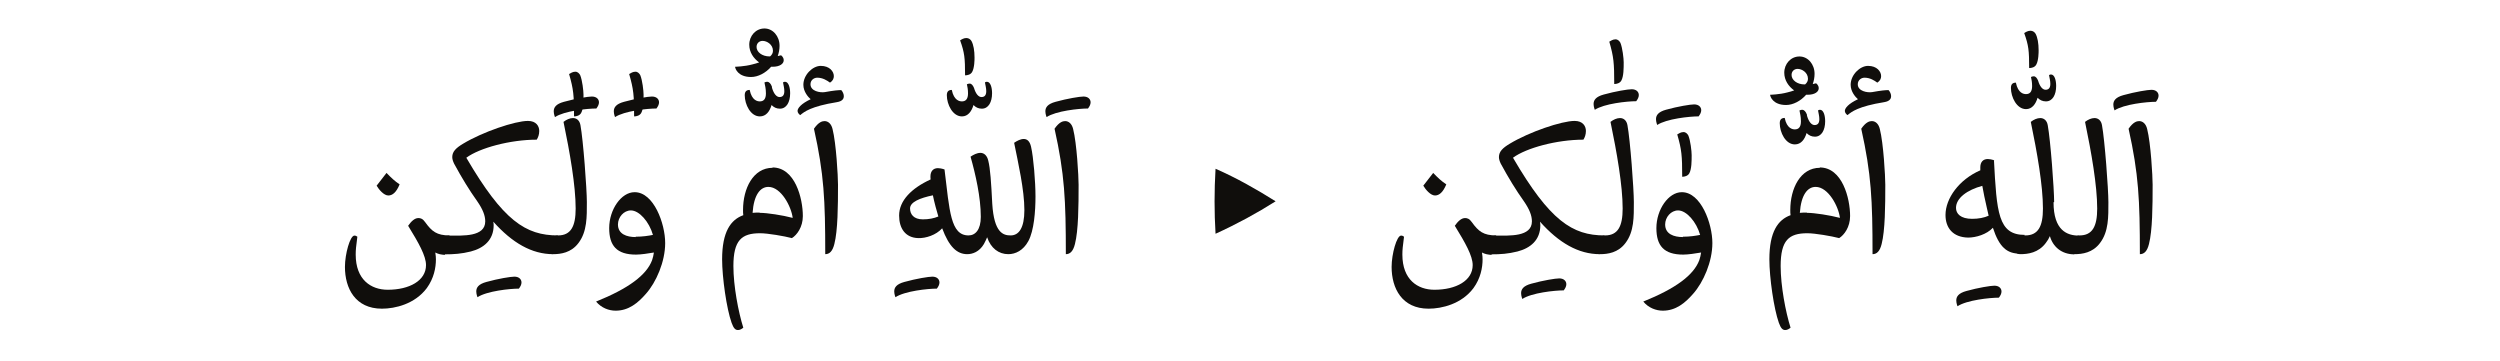 <?xml version="1.0" encoding="UTF-8"?><svg enable-background="new 0 0 450 65" height="65px" version="1.1" viewBox="0 0 450 65" width="450px" x="0px" xml:space="preserve" xmlns="http://www.w3.org/2000/svg" xmlns:xlink="http://www.w3.org/1999/xlink" y="0px">
<defs>
<g>
<symbol id="glyph0-0" overflow="visible">
<path d="M 1.188 -22.25 L 1.188 0 L 15.953 0 L 15.953 -22.25 Z M 3.484 -20.016 L 13.484 -20.016 L 13.484 -2.266 L 3.484 -2.266 Z " style="stroke:none;"/>
</symbol>
<symbol id="glyph0-1" overflow="visible">
<path d="M 9.031 -9.812 C 9.781 -9.812 10.469 -10.375 11.062 -11.812 C 10.172 -12.406 9.578 -12.969 8.703 -13.875 L 6.922 -11.578 C 7.344 -10.859 8.234 -9.812 9.031 -9.812 Z M 20.047 -2.625 C 17.75 -2.625 16.859 -3.344 15.656 -5.016 C 15.219 -5.641 14.828 -5.75 14.438 -5.75 C 13.75 -5.75 13.125 -5.125 12.594 -4.359 C 14.469 -1.312 15.812 1.047 15.812 2.719 C 15.812 5.516 12.828 7.156 8.922 7.156 C 5.906 7.156 3.156 5.344 3.156 0.828 C 3.156 -0.062 3.219 -0.562 3.453 -2.391 C 3.281 -2.5 3.188 -2.594 2.922 -2.594 C 2.141 -2.594 1.219 0.719 1.219 3.047 C 1.219 6.891 3.078 10.562 7.875 10.562 C 10.266 10.562 13.812 9.719 15.953 6.859 C 17.234 5.094 17.594 3.188 17.594 1.672 C 17.594 1.344 17.562 0.922 17.484 0.453 C 17.984 0.719 18.547 0.859 19.203 0.859 Z " style="stroke:none;"/>
</symbol>
<symbol id="glyph0-2" overflow="visible">
<path d="M 3.641 6.953 C 3.938 6.562 4.109 6.203 4.109 5.844 C 4.109 5.281 3.672 4.797 2.828 4.797 C 2.172 4.797 -0.062 5.156 -2.203 5.75 C -3.641 6.141 -4.031 6.766 -4.031 7.453 C -4.031 7.969 -3.812 8.5 -3.812 8.5 C -2.141 7.391 2 6.953 3.641 6.953 Z " style="stroke:none;"/>
</symbol>
<symbol id="glyph0-3" overflow="visible">
<path d="M 3.906 -16.609 C 6.297 -18.375 11.812 -19.859 16.578 -19.859 C 16.828 -20.25 17.031 -20.766 17.031 -21.422 C 17.031 -22.312 16.469 -23.234 15 -23.234 C 12.672 -23.234 6.859 -21.266 3.312 -19.125 C 2.062 -18.375 1.375 -17.719 1.375 -16.734 C 1.375 -16.375 1.484 -16.016 1.703 -15.547 C 3.078 -13 4.469 -10.734 5.875 -8.766 C 6.859 -7.344 7.312 -6.203 7.312 -5.156 C 7.312 -2.328 3.25 -2.594 0.859 -2.594 C -0.031 -2.594 -1.078 -1.734 -1.078 -0.328 C -1.078 0.328 -0.625 0.781 -0.031 0.781 C 1.703 0.781 3.016 0.688 4.719 0.266 C 7.016 -0.328 8.828 -1.766 8.828 -4.469 C 8.828 -4.656 8.797 -4.859 8.766 -5.094 C 12.172 -1.281 15.688 0.75 19.531 0.75 L 20.375 -2.625 C 14.609 -2.625 10.531 -5.25 3.906 -16.609 Z " style="stroke:none;"/>
</symbol>
<symbol id="glyph0-4" overflow="visible">
<path d="M -0.656 -24.047 C -0.234 -24.047 0.359 -24.188 0.625 -24.672 C 1.047 -25.438 1.047 -26.906 1.047 -27.953 C 1.047 -28.641 0.828 -30.578 0.453 -31.469 C 0.297 -31.766 0 -32.094 -0.422 -32.094 C -0.891 -32.094 -1.281 -31.828 -1.547 -31.672 C -0.75 -28.906 -0.656 -27.859 -0.656 -24.047 Z " style="stroke:none;"/>
</symbol>
<symbol id="glyph0-5" overflow="visible">
<path d="M 2.984 -25.469 C 3.281 -25.859 3.453 -26.219 3.453 -26.578 C 3.453 -27.141 3.016 -27.625 2.172 -27.625 C 1.516 -27.625 -0.719 -27.266 -2.859 -26.672 C -4.297 -26.281 -4.688 -25.656 -4.688 -24.969 C -4.688 -24.453 -4.469 -23.922 -4.469 -23.922 C -2.797 -25.031 1.344 -25.469 2.984 -25.469 Z " style="stroke:none;"/>
</symbol>
<symbol id="glyph0-6" overflow="visible">
<path d="M 6.078 -8.625 C 6.078 -10.922 5.422 -19.812 4.922 -22.484 C 4.766 -23.328 4.234 -23.75 3.578 -23.75 C 3.016 -23.75 2.391 -23.469 1.875 -23.062 C 3.016 -17.562 4.062 -11.609 4.062 -7.453 C 4.062 -4.234 3.188 -2.625 0.891 -2.625 C -0.062 -2.625 -1.047 -1.25 -1.047 -0.359 C -1.047 0.172 -0.859 0.75 0 0.75 C 1.375 0.75 3.25 0.5 4.562 -1.25 C 6.141 -3.312 6.078 -6 6.078 -8.625 Z " style="stroke:none;"/>
</symbol>
<symbol id="glyph0-7" overflow="visible">
<path d="M 6.297 -10.406 C 3.906 -10.406 1.734 -7.281 1.734 -3.938 C 1.734 -0.781 3.078 0.828 6.562 0.828 C 7.422 0.828 8.797 0.625 9.781 0.453 C 9.719 0.922 9.609 1.375 9.453 1.844 C 8.438 4.531 5.219 6.922 -0.625 9.281 C 0.328 10.438 1.703 10.922 2.891 10.922 C 5.25 10.922 6.922 9.516 8.328 7.906 C 10.203 5.812 11.812 2.094 11.812 -1.25 C 11.812 -4.766 9.75 -10.406 6.328 -10.406 Z M 6.5 -2.328 C 4.891 -2.328 3.312 -2.859 3.312 -4.594 C 3.312 -5.906 4.359 -7.125 5.641 -7.125 C 7.156 -7.125 8.953 -5.047 9.609 -2.719 C 8.828 -2.562 7.781 -2.391 6.5 -2.391 Z " style="stroke:none;"/>
</symbol>
<symbol id="glyph0-8" overflow="visible">
<path d="" style="stroke:none;"/>
</symbol>
<symbol id="glyph0-9" overflow="visible">
<path d="M -0.234 -32.984 C 1.078 -32.984 1.766 -33.531 1.766 -34.156 C 1.766 -34.75 1.281 -35.047 1.281 -35.047 C 1.281 -35.047 1.047 -34.984 0.688 -34.906 C 0.891 -35.5 1.016 -36.094 1.016 -36.75 C 1.016 -38.484 -0.172 -39.875 -1.703 -39.875 C -3.25 -39.875 -4.438 -38.562 -4.438 -36.953 C -4.438 -35.609 -3.672 -34.484 -2.656 -33.766 C -3.016 -33.641 -3.453 -33.5 -3.875 -33.406 C -5.312 -33.016 -6.984 -32.984 -6.984 -32.984 C -6.984 -32.656 -6.469 -31.141 -4.109 -31.141 C -2.859 -31.141 -1.484 -31.859 -0.5 -32.984 Z M -0.781 -34.844 C -2.141 -34.844 -3.125 -35.641 -3.125 -36.547 C -3.125 -37.203 -2.656 -37.641 -2.031 -37.641 C -1.25 -37.641 -0.172 -36.984 -0.172 -35.859 C -0.172 -35.5 -0.328 -35.141 -0.688 -34.844 Z M 2 -30.281 C 1.766 -30.281 1.641 -30.156 1.641 -30.156 C 1.734 -29.594 1.875 -29.172 1.875 -28.578 C 1.875 -27.766 1.484 -27.531 1.016 -27.531 C 0.5 -27.531 0 -28.062 -0.328 -29.141 L -0.359 -29.297 C -0.359 -29.328 -0.359 -29.375 -0.359 -29.406 C -0.562 -29.953 -0.859 -30.281 -1.219 -30.281 C -1.438 -30.281 -1.703 -30.156 -1.703 -30.156 C -1.609 -29.656 -1.438 -29.078 -1.438 -28.188 C -1.438 -27.141 -1.875 -26.75 -2.531 -26.75 C -2.922 -26.75 -3.969 -26.875 -4.359 -28.812 C -4.953 -28.812 -5.25 -28.516 -5.25 -27.859 C -5.25 -26.188 -4.203 -24.047 -2.531 -24.047 C -1.406 -24.047 -0.75 -24.969 -0.422 -26.094 C -0.031 -25.688 0.453 -25.438 1.078 -25.438 C 2.266 -25.438 2.922 -26.609 2.922 -28.219 C 2.922 -29.266 2.625 -30.281 2 -30.281 Z " style="stroke:none;"/>
</symbol>
<symbol id="glyph0-10" overflow="visible">
<path d="M 10.375 -14.797 C 6.859 -14.797 5.047 -11.062 5.047 -7.219 C 5.047 -6.859 5.047 -6.531 5.094 -6.266 C 2.828 -5.453 1.281 -3.281 1.281 1.672 C 1.281 4.984 2.094 10.594 2.984 13.094 C 3.344 14.078 3.641 14.406 4.141 14.406 C 4.5 14.406 4.828 14.203 5.094 13.984 C 4.203 11.156 3.312 6.469 3.312 2.891 C 3.312 -1.766 4.797 -3.016 8.109 -3.016 C 9.516 -3.016 12.469 -2.5 13.844 -2.141 C 14.734 -2.688 15.812 -4.109 15.812 -6.109 C 15.812 -9.312 14.406 -14.859 10.344 -14.859 Z M 8 -6.734 C 7.578 -6.734 7.156 -6.734 6.766 -6.688 C 6.984 -9.906 8.141 -11.359 9.609 -11.359 C 11.906 -11.359 13.75 -7.781 13.984 -5.781 C 12.141 -6.266 9.391 -6.688 8.078 -6.688 Z " style="stroke:none;"/>
</symbol>
<symbol id="glyph0-11" overflow="visible">
<path d="M 5.422 -26.609 C 6.562 -26.781 6.688 -27.359 6.688 -27.688 C 6.688 -28.062 6.5 -28.484 6.234 -28.781 C 5.672 -28.781 4.922 -28.719 3.281 -28.422 C 2.422 -28.281 0.688 -28.578 0.688 -29.828 C 0.688 -30.609 1.344 -31.016 1.906 -31.016 C 2.891 -31.016 3.672 -30.516 4.203 -30.125 C 4.719 -30.453 4.891 -30.875 4.891 -31.297 C 4.891 -32.125 4.141 -33.141 2.531 -33.141 C 1.078 -33.141 -0.594 -31.531 -0.594 -29.734 C -0.594 -28.484 0.297 -27.5 0.719 -27.141 C -0.984 -26.344 -1.641 -25.531 -1.641 -25.031 C -1.641 -24.734 -1.375 -24.406 -1.156 -24.281 C -0.453 -24.875 0.781 -25.859 5.422 -26.609 Z M 3.344 0.75 C 4.109 0.75 4.656 0.234 4.984 -1.078 C 5.609 -3.516 5.641 -7.938 5.641 -11.75 C 5.641 -13.25 5.312 -19.203 4.656 -21.781 C 4.438 -22.703 3.875 -23.203 3.219 -23.203 C 2.797 -23.203 2.141 -23.031 1.312 -21.828 C 3.125 -13.688 3.344 -9.031 3.344 0.75 Z " style="stroke:none;"/>
</symbol>
<symbol id="glyph0-12" overflow="visible">
<path d="M -0.656 -32.062 C -0.234 -32.812 -0.234 -34.297 -0.234 -34.625 C -0.234 -35.891 -0.422 -36.953 -0.781 -37.609 C -0.953 -37.906 -1.281 -38.156 -1.703 -38.156 C -2.172 -38.156 -2.562 -37.906 -2.828 -37.734 C -2.031 -35.5 -1.938 -34.578 -1.938 -31.438 C -1.516 -31.438 -0.922 -31.562 -0.656 -32.062 Z M 2 -30.281 C 1.766 -30.281 1.641 -30.156 1.641 -30.156 C 1.734 -29.594 1.875 -29.172 1.875 -28.578 C 1.875 -27.766 1.484 -27.531 1.016 -27.531 C 0.453 -27.531 -0.031 -28.156 -0.328 -29.172 C -0.531 -29.656 -0.781 -29.953 -1.109 -29.953 C -1.344 -29.953 -1.609 -29.828 -1.609 -29.828 C -1.516 -29.406 -1.406 -28.906 -1.406 -28.188 C -1.406 -27.141 -1.844 -26.75 -2.5 -26.75 C -2.891 -26.75 -3.938 -26.875 -4.328 -28.812 C -4.922 -28.812 -5.219 -28.516 -5.219 -27.859 C -5.219 -26.188 -4.172 -24.047 -2.5 -24.047 C -1.406 -24.047 -0.75 -24.969 -0.422 -26.094 C -0.031 -25.688 0.453 -25.438 1.078 -25.438 C 2.266 -25.438 2.922 -26.609 2.922 -28.219 C 2.922 -29.266 2.625 -30.281 2 -30.281 Z " style="stroke:none;"/>
</symbol>
<symbol id="glyph0-13" overflow="visible">
<path d="M 22.344 -19.297 C 23.062 -15.719 24.188 -10.828 24.188 -7.188 C 24.188 -3.969 23.203 -2.625 21.719 -2.625 C 20.406 -2.625 18.734 -3.047 18.406 -8.328 C 18.219 -12.078 18.047 -14.703 17.688 -16.078 C 17.484 -17 16.938 -17.484 16.281 -17.484 C 15.656 -17.484 15.031 -17.156 14.5 -16.797 C 15.391 -13.656 16.344 -9.484 16.344 -5.969 C 16.344 -3.641 15.359 -2.625 14.141 -2.625 C 10.891 -2.625 10.734 -6.984 9.812 -14.5 C 9.312 -14.672 8.891 -14.734 8.625 -14.734 C 7.781 -14.734 7.281 -14.172 7.281 -13.25 C 7.281 -13.062 7.281 -12.859 7.312 -12.703 C 3.875 -11.125 1.641 -8.891 1.641 -6.203 C 1.641 -3.906 2.75 -2.203 5.094 -2.141 C 6.438 -2.094 8.297 -2.688 9.391 -3.906 C 10.625 -0.594 12.047 0.75 13.906 0.75 C 14.859 0.75 16.078 0.328 16.906 -1.078 C 17.234 -1.672 17.328 -1.938 17.484 -2.297 C 18.141 -0.328 19.562 0.75 21.297 0.75 C 22.578 0.75 23.984 0.094 24.906 -1.609 C 25.922 -3.484 26.188 -6.953 26.188 -9.641 C 26.188 -12.234 25.828 -16.703 25.391 -18.578 C 25.172 -19.562 24.703 -19.984 24.078 -19.984 C 23.5 -19.984 22.875 -19.656 22.344 -19.297 Z M 5.906 -5.516 C 4.266 -5.516 3.609 -6.438 3.609 -7.484 C 3.609 -8.625 5.375 -9.359 7.719 -9.844 C 7.969 -8.594 8.438 -6.891 8.703 -6.031 C 7.906 -5.703 7.016 -5.516 5.906 -5.516 Z " style="stroke:none;"/>
</symbol>
<symbol id="glyph0-14" overflow="visible">
<path d="M 3.344 0.75 C 4.109 0.75 4.656 0.234 4.984 -1.078 C 5.609 -3.516 5.641 -7.938 5.641 -11.75 C 5.641 -13.25 5.312 -19.203 4.656 -21.781 C 4.438 -22.703 3.875 -23.203 3.219 -23.203 C 2.797 -23.203 2.141 -23.031 1.312 -21.828 C 3.125 -13.688 3.344 -9.031 3.344 0.75 Z " style="stroke:none;"/>
</symbol>
<symbol id="glyph0-15" overflow="visible">
<path d="M 10.266 -16.141 C 9.781 -16.312 9.359 -16.375 9.094 -16.375 C 8.234 -16.375 7.75 -15.812 7.75 -14.891 L 7.75 -14.344 C 3.906 -12.672 1.484 -9.281 1.484 -6.297 C 1.484 -4 2.797 -2.297 5.547 -2.234 C 6.953 -2.234 8.891 -2.797 10.016 -4 C 11.156 -0.5 12.562 0.656 14.859 0.656 L 15.75 -2.719 C 10.953 -2.719 10.703 -6.734 10.203 -16.25 Z M 6.297 -5.609 C 4.203 -5.609 3.375 -6.531 3.375 -7.578 C 3.375 -9.359 5.422 -10.828 8.109 -11.547 C 8.297 -10.406 8.594 -9.062 8.922 -7.609 L 9.25 -6.172 C 8.438 -5.812 7.453 -5.609 6.234 -5.609 Z " style="stroke:none;"/>
</symbol>
<symbol id="glyph0-16" overflow="visible">
<path d="M 6.078 -8.625 C 6.078 -10.922 5.422 -19.812 4.922 -22.484 C 4.766 -23.328 4.234 -23.75 3.578 -23.75 C 3.016 -23.75 2.391 -23.469 1.875 -23.062 C 3.016 -17.562 4.062 -11.609 4.062 -7.453 C 4.062 -4.234 3.188 -2.625 0.891 -2.625 C -0.062 -2.625 -1.047 -1.25 -1.047 -0.359 C -1.047 0.172 -0.859 0.75 0 0.75 C 1.375 0.75 3.25 0.5 4.562 -1.25 C 4.891 -1.672 5.125 -2.062 5.312 -2.5 C 5.844 -0.594 7.422 0.781 9.688 0.781 L 10.531 -2.594 C 8.438 -2.594 5.969 -3.484 5.969 -8.594 Z " style="stroke:none;"/>
</symbol>
<symbol id="glyph1-0" overflow="visible">
<path d="M 2.281 0 L 18.938 0 L 18.938 -22.781 L 2.281 -22.781 Z M 15.984 -2.547 C 14.172 -2.484 12.375 -2.453 10.609 -2.453 C 8.812 -2.453 7.031 -2.484 5.266 -2.547 L 5.266 -20.125 C 7.031 -20.156 8.812 -20.234 10.609 -20.234 C 12.375 -20.234 14.172 -20.156 15.984 -20.125 Z " style="stroke:none;"/>
</symbol>
<symbol id="glyph1-1" overflow="visible">
<path d="M 7.719 -14.625 C 7.484 -10.672 7.484 -6.797 7.719 -2.922 C 11.594 -4.688 15.156 -6.625 18.531 -8.766 C 15.125 -10.906 11.531 -12.953 7.719 -14.625 Z " style="stroke:none;"/>
</symbol>
</g>
</defs>
<g id="surface1">
<g style="fill:rgb(6.279%,5.742%,5.058%);fill-opacity:1;">
  <use x="60.87" xlink:href="#glyph0-1" y="45"/>
</g>
<g style="fill:rgb(6.279%,5.742%,5.058%);fill-opacity:1;">
  <use x="89.76" xlink:href="#glyph0-2" y="45"/>
</g>
<g style="fill:rgb(6.279%,5.742%,5.058%);fill-opacity:1;">
  <use x="80.032" xlink:href="#glyph0-3" y="45"/>
</g>
<g style="fill:rgb(6.279%,5.742%,5.058%);fill-opacity:1;">
  <use x="103.983" xlink:href="#glyph0-4" y="45"/>
</g>
<g style="fill:rgb(6.279%,5.742%,5.058%);fill-opacity:1;">
  <use x="104.361" xlink:href="#glyph0-5" y="45"/>
</g>
<g style="fill:rgb(6.279%,5.742%,5.058%);fill-opacity:1;">
  <use x="99.557" xlink:href="#glyph0-6" y="45"/>
</g>
<g style="fill:rgb(6.279%,5.742%,5.058%);fill-opacity:1;">
  <use x="115.175" xlink:href="#glyph0-5" y="45"/>
</g>
<g style="fill:rgb(6.279%,5.742%,5.058%);fill-opacity:1;">
  <use x="114.797" xlink:href="#glyph0-4" y="45"/>
</g>
<g style="fill:rgb(6.279%,5.742%,5.058%);fill-opacity:1;">
  <use x="107.92" xlink:href="#glyph0-7" y="45"/>
  <use x="121.15" xlink:href="#glyph0-8" y="45"/>
</g>
<g style="fill:rgb(6.279%,5.742%,5.058%);fill-opacity:1;">
  <use x="139.304" xlink:href="#glyph0-9" y="45"/>
</g>
<g style="fill:rgb(6.279%,5.742%,5.058%);fill-opacity:1;">
  <use x="128.7" xlink:href="#glyph0-10" y="45"/>
</g>
<g style="fill:rgb(6.279%,5.742%,5.058%);fill-opacity:1;">
  <use x="145.2" xlink:href="#glyph0-11" y="45"/>
  <use x="152.655" xlink:href="#glyph0-8" y="45"/>
  <use x="164.993" xlink:href="#glyph0-2" y="45"/>
</g>
<g style="fill:rgb(6.279%,5.742%,5.058%);fill-opacity:1;">
  <use x="175.65" xlink:href="#glyph0-12" y="45"/>
</g>
<g style="fill:rgb(6.279%,5.742%,5.058%);fill-opacity:1;">
  <use x="160.2" xlink:href="#glyph0-13" y="45"/>
</g>
<g style="fill:rgb(6.279%,5.742%,5.058%);fill-opacity:1;">
  <use x="192.855" xlink:href="#glyph0-5" y="45"/>
</g>
<g style="fill:rgb(6.279%,5.742%,5.058%);fill-opacity:1;">
  <use x="188.507" xlink:href="#glyph0-14" y="45"/>
</g>
<g style="fill:rgb(6.279%,5.742%,5.058%);fill-opacity:1;">
  <use x="211.079" xlink:href="#glyph1-1" y="45"/>
</g>
<g style="fill:rgb(6.279%,5.742%,5.058%);fill-opacity:1;">
  <use x="241.711" xlink:href="#glyph0-8" y="45"/>
  <use x="249.271" xlink:href="#glyph0-1" y="45"/>
</g>
<g style="fill:rgb(6.279%,5.742%,5.058%);fill-opacity:1;">
  <use x="277.831" xlink:href="#glyph0-2" y="45.315"/>
</g>
<g style="fill:rgb(6.279%,5.742%,5.058%);fill-opacity:1;">
  <use x="268.433" xlink:href="#glyph0-3" y="45"/>
</g>
<g style="fill:rgb(6.279%,5.742%,5.058%);fill-opacity:1;">
  <use x="291.218" xlink:href="#glyph0-4" y="39.172"/>
</g>
<g style="fill:rgb(6.279%,5.742%,5.058%);fill-opacity:1;">
  <use x="291.533" xlink:href="#glyph0-5" y="43.688"/>
</g>
<g style="fill:rgb(6.279%,5.742%,5.058%);fill-opacity:1;">
  <use x="288.016" xlink:href="#glyph0-6" y="45"/>
</g>
<g style="fill:rgb(6.279%,5.742%,5.058%);fill-opacity:1;">
  <use x="302.768" xlink:href="#glyph0-5" y="46.417"/>
</g>
<g style="fill:rgb(6.279%,5.742%,5.058%);fill-opacity:1;">
  <use x="303.451" xlink:href="#glyph0-4" y="55.867"/>
</g>
<g style="fill:rgb(6.279%,5.742%,5.058%);fill-opacity:1;">
  <use x="296.416" xlink:href="#glyph0-7" y="45"/>
  <use x="309.646" xlink:href="#glyph0-8" y="45"/>
</g>
<g style="fill:rgb(6.279%,5.742%,5.058%);fill-opacity:1;">
  <use x="325.606" xlink:href="#glyph0-9" y="50.04"/>
</g>
<g style="fill:rgb(6.279%,5.742%,5.058%);fill-opacity:1;">
  <use x="317.206" xlink:href="#glyph0-10" y="45"/>
</g>
<g style="fill:rgb(6.279%,5.742%,5.058%);fill-opacity:1;">
  <use x="333.712" xlink:href="#glyph0-11" y="45"/>
  <use x="341.167" xlink:href="#glyph0-8" y="45"/>
</g>
<g style="fill:rgb(6.279%,5.742%,5.058%);fill-opacity:1;">
  <use x="356.161" xlink:href="#glyph0-2" y="46.627"/>
</g>
<g style="fill:rgb(6.279%,5.742%,5.058%);fill-opacity:1;">
  <use x="348.706" xlink:href="#glyph0-15" y="45"/>
</g>
<g style="fill:rgb(6.279%,5.742%,5.058%);fill-opacity:1;">
  <use x="367.186" xlink:href="#glyph0-12" y="43.688"/>
</g>
<g style="fill:rgb(6.279%,5.742%,5.058%);fill-opacity:1;">
  <use x="363.668" xlink:href="#glyph0-16" y="45"/>
  <use x="373.433" xlink:href="#glyph0-6" y="45"/>
</g>
<g style="fill:rgb(6.279%,5.742%,5.058%);fill-opacity:1;">
  <use x="385.088" xlink:href="#glyph0-5" y="43.792"/>
</g>
<g style="fill:rgb(6.279%,5.742%,5.058%);fill-opacity:1;">
  <use x="381.833" xlink:href="#glyph0-14" y="45"/>
</g>
</g>
</svg>